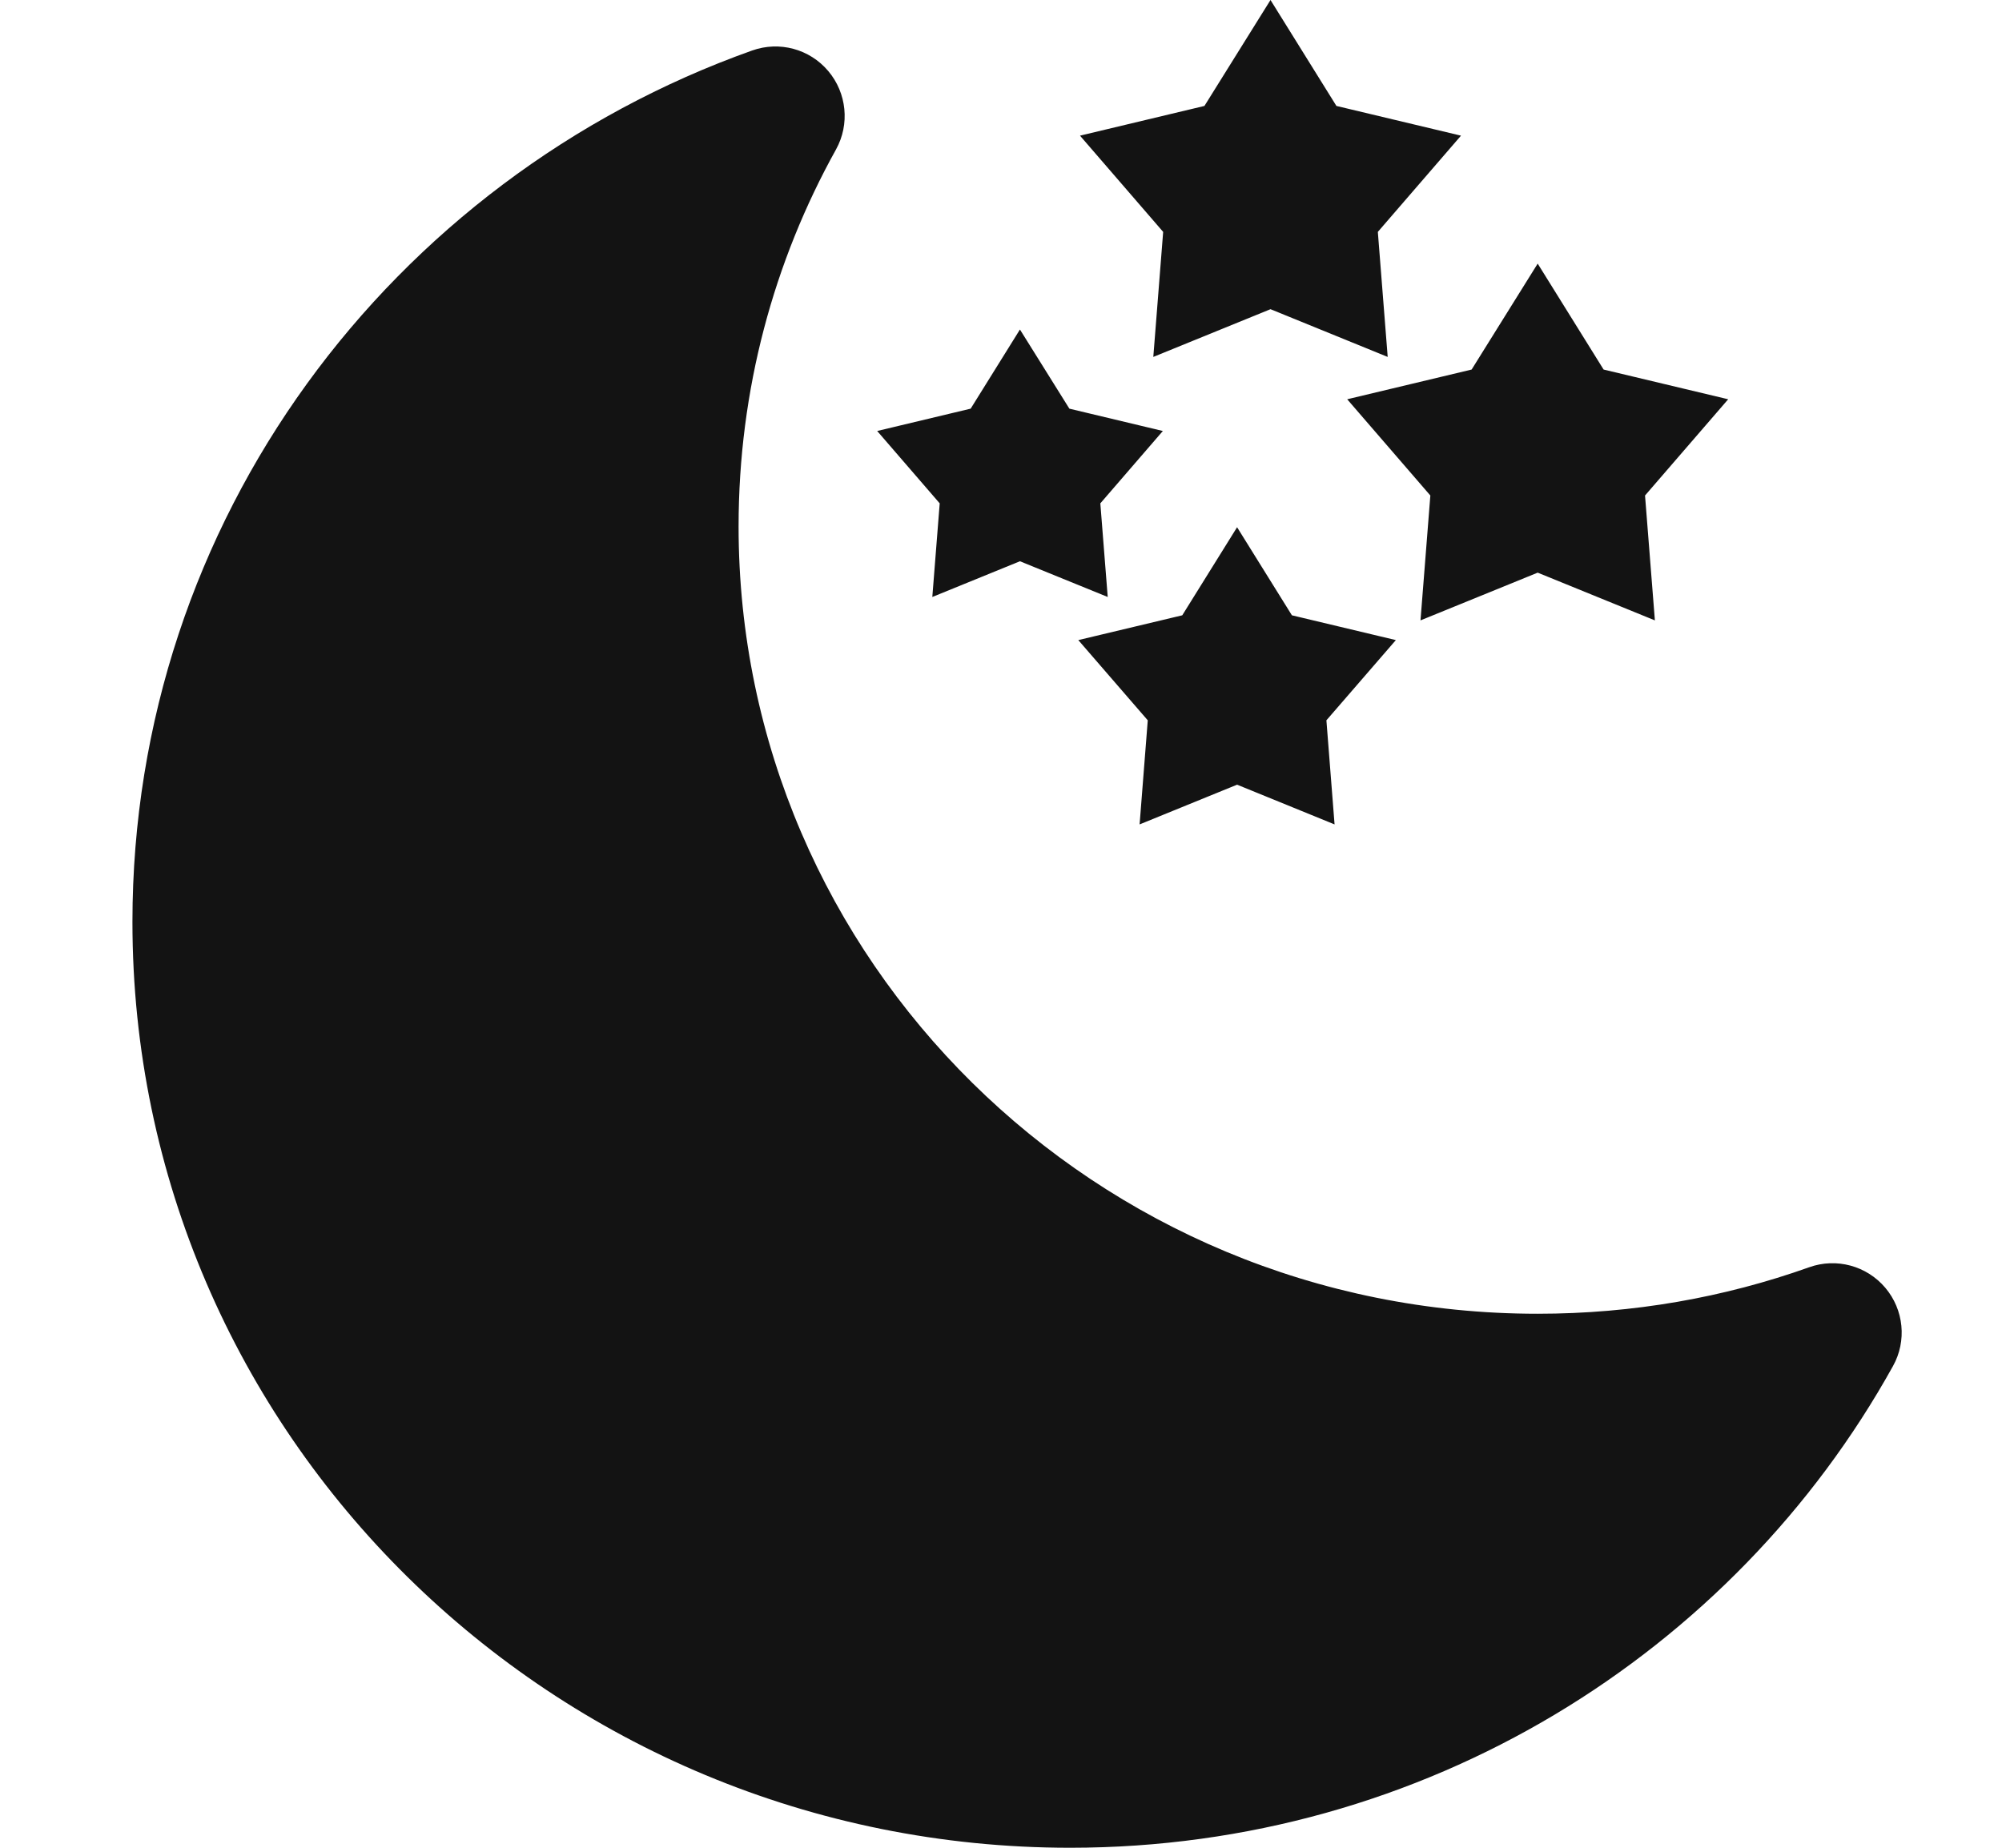 <svg width="13" height="12" viewBox="0 0 13 12" fill="none" xmlns="http://www.w3.org/2000/svg">
<path fill-rule="evenodd" clip-rule="evenodd" d="M8.678 0.688L8.25 0L7.821 0.688L7.013 0.881L7.553 1.506L7.489 2.318L8.25 2.008L9.011 2.318L8.947 1.506L9.487 0.881L8.678 0.688ZM5.429 0.97C5.519 0.807 5.499 0.604 5.378 0.461C5.257 0.318 5.061 0.265 4.884 0.328C2.541 1.162 0.86 3.378 0.86 5.987C0.86 9.313 3.592 12 6.949 12C9.251 12 11.257 10.737 12.292 8.872C12.383 8.709 12.363 8.506 12.242 8.363C12.121 8.22 11.924 8.167 11.748 8.23C11.198 8.426 10.605 8.532 9.985 8.532C7.113 8.532 4.796 6.237 4.796 3.419C4.796 2.531 5.025 1.697 5.429 0.97ZM10.413 2.4L9.985 1.712L9.556 2.4L8.748 2.593L9.288 3.218L9.224 4.029L9.985 3.719L10.746 4.029L10.682 3.218L11.222 2.593L10.413 2.4ZM7.551 2.799L6.944 2.654L6.623 2.14L6.303 2.654L5.696 2.799L6.102 3.269L6.054 3.877L6.623 3.645L7.193 3.877L7.145 3.269L7.551 2.799ZM9.064 4.157L8.389 3.996L8.033 3.424L7.677 3.996L7.002 4.157L7.453 4.678L7.4 5.354L8.033 5.096L8.666 5.354L8.613 4.678L9.064 4.157Z" fill="#131313"/>
</svg>
